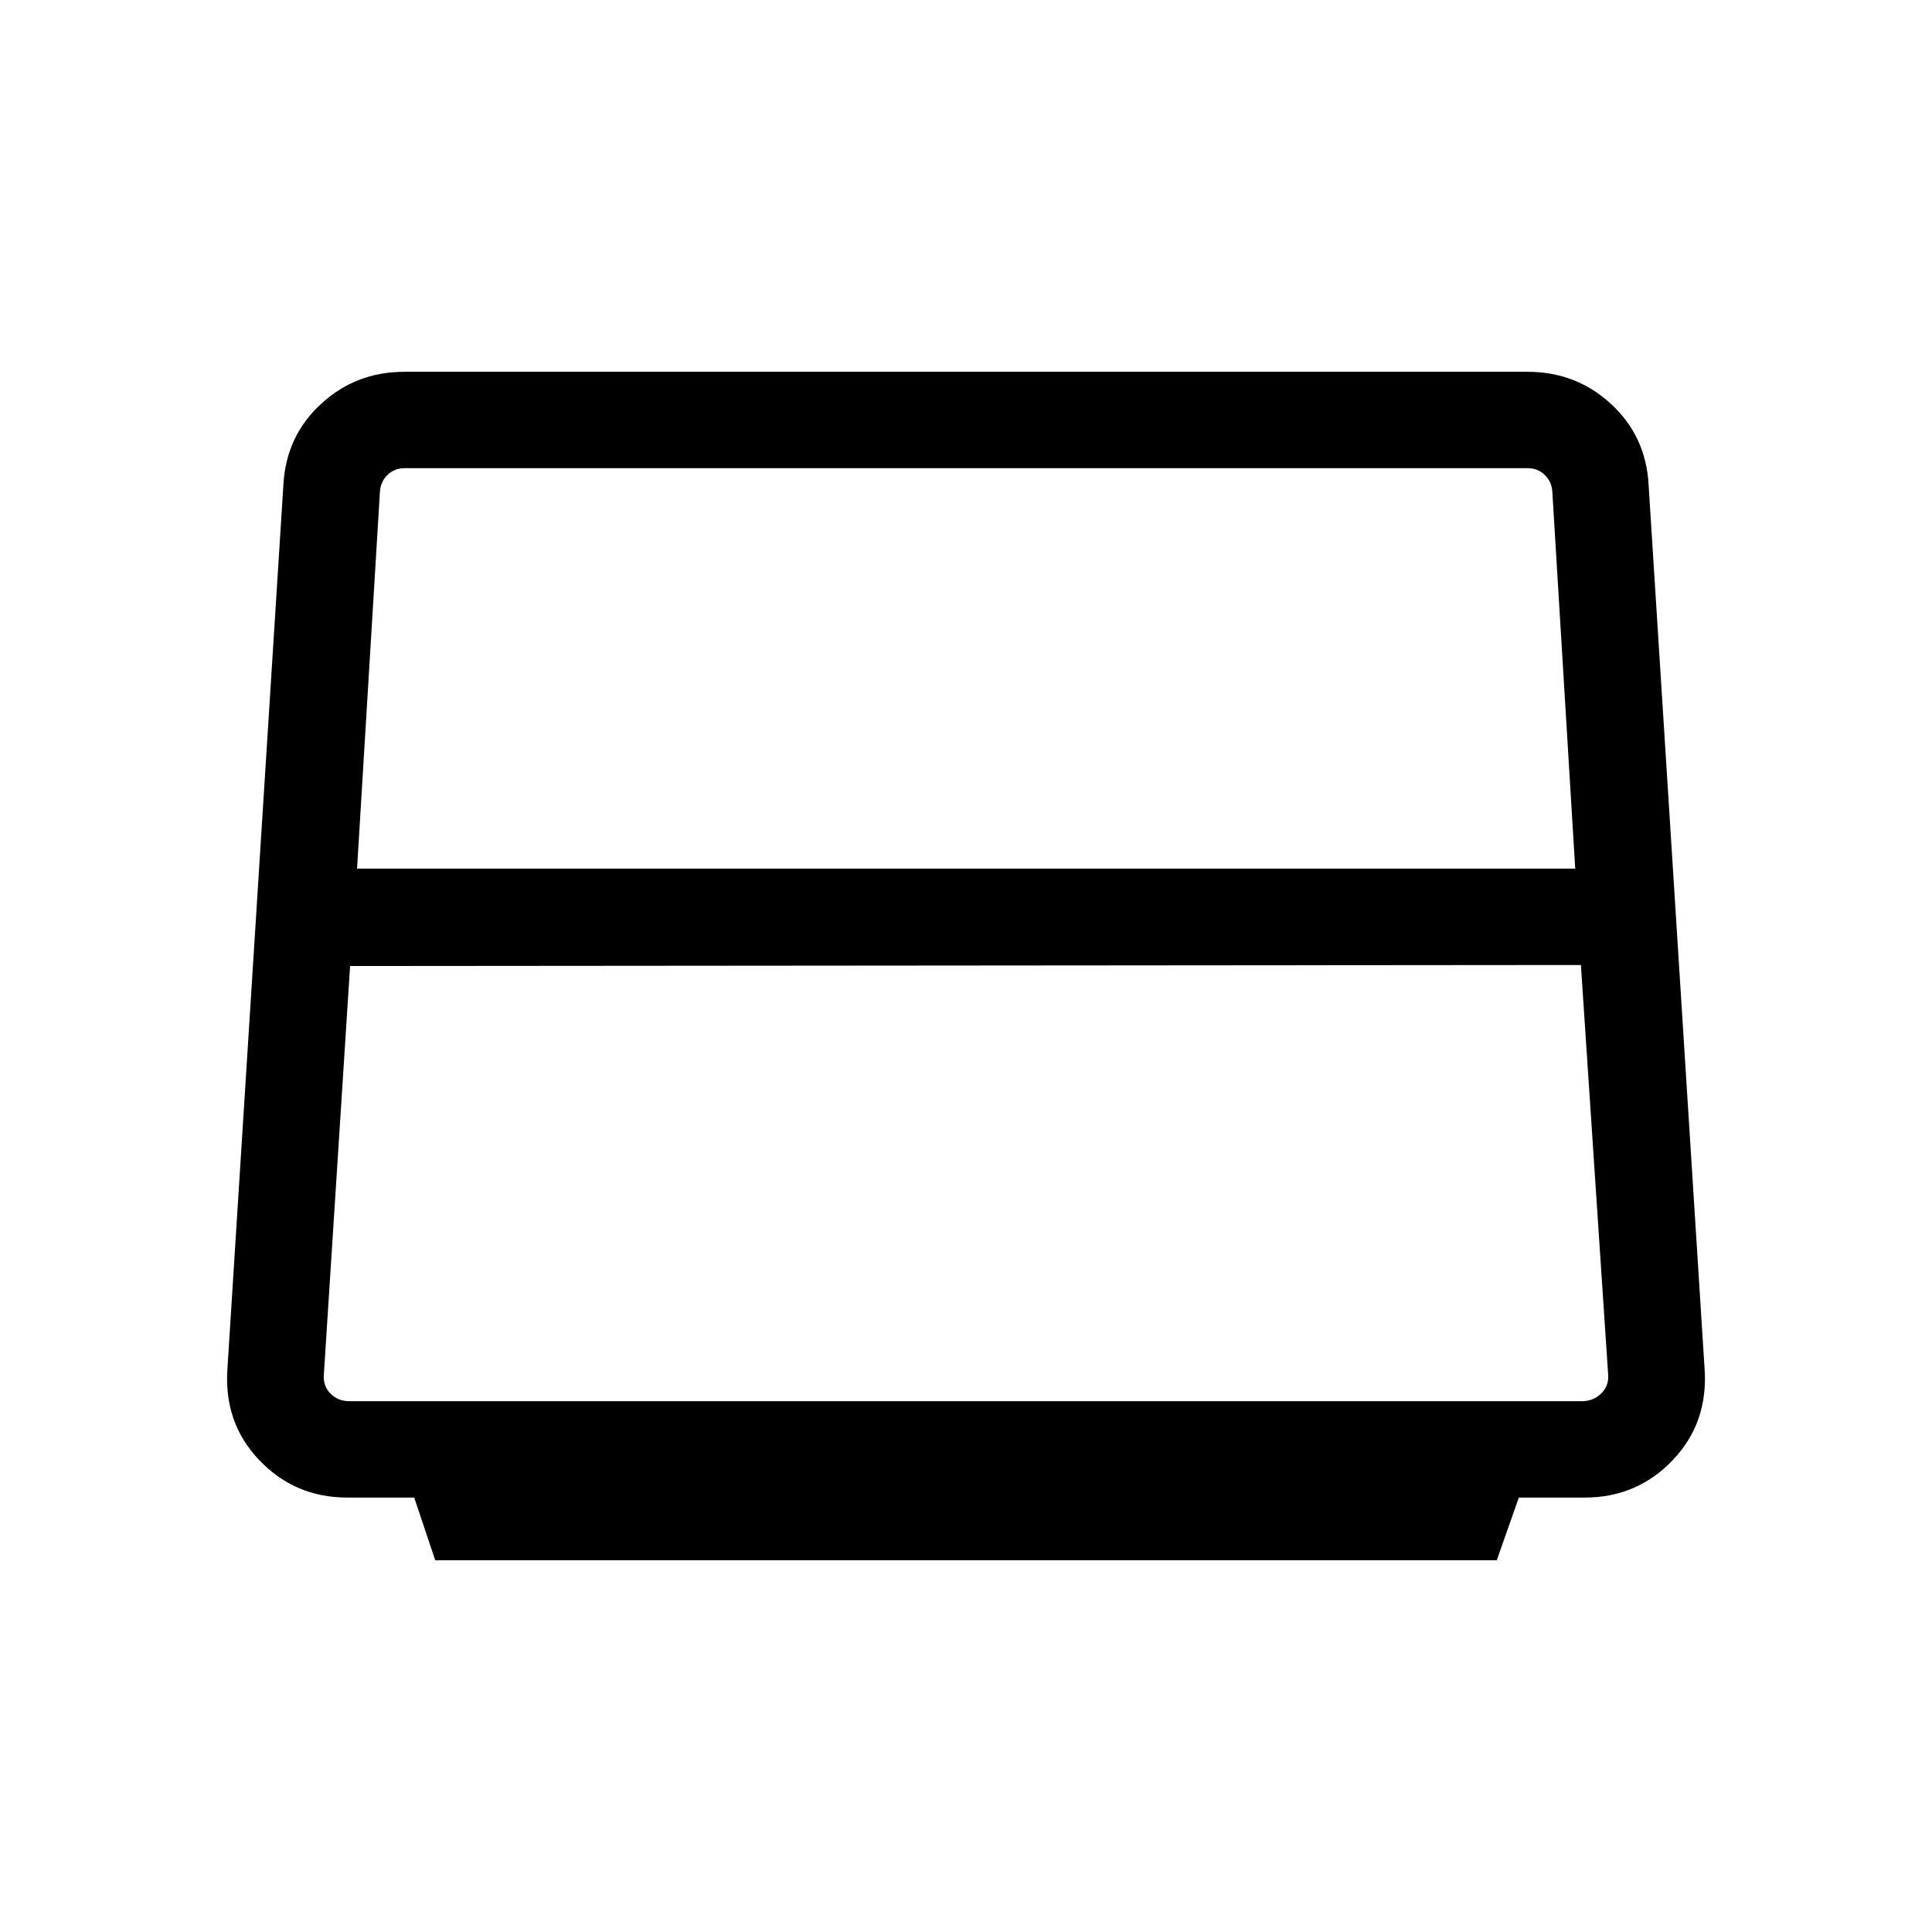 <svg xmlns="http://www.w3.org/2000/svg" height="40" viewBox="0 -960 960 960" width="40"><path d="M177.42-528.38h605.3l-11.39-187.45q-.38-5-3.85-8.27-3.46-3.27-8.46-3.27H201.11q-5 0-8.47 3.27-3.46 3.27-3.84 8.27l-11.38 187.45Zm-3.82 264.62h612.41q5.64 0 9.55-3.75 3.91-3.75 3.53-9.32L785.54-480.5l-611.58.5-13.05 203.17q-.38 5.57 3.33 9.32 3.72 3.75 9.36 3.75Zm42.66 79.02-10.44-31.13h-33.27q-26.04 0-43.78-18.66-17.74-18.65-15.74-45.74l27.8-439q1.35-24.04 18.67-40.01 17.31-15.98 41.53-15.98h557.94q24.22 0 41.53 15.98 17.32 15.97 18.67 40.01l27.8 439q2 27.09-15.74 45.74-17.74 18.66-43.78 18.66H754.7l-10.96 31.13H216.26Z"/></svg>